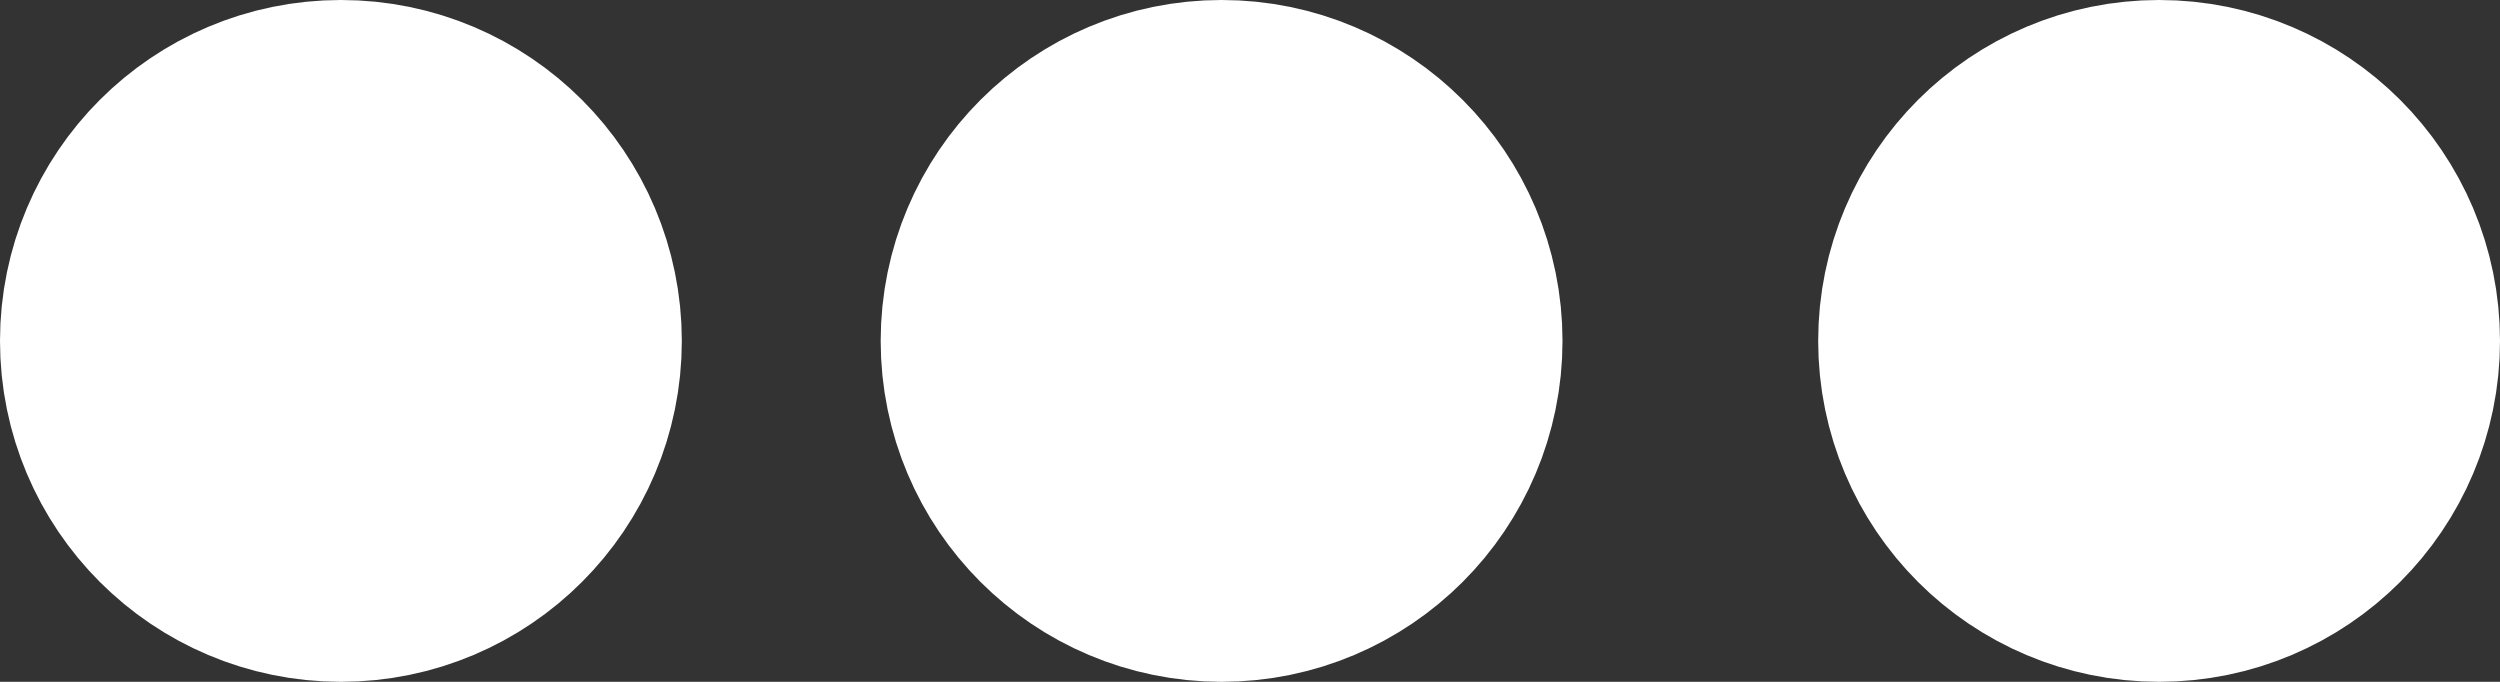 <svg xmlns="http://www.w3.org/2000/svg" viewBox="0 0 22 6"><rect x="0" y="0" width="22" height="6" fill="#333333" stroke="none"/><defs><style>.cls-1{fill:none;stroke:#fff;stroke-miterlimit:10;stroke-width:3px;}</style></defs><title>Asset 1</title><g id="Layer_2" data-name="Layer 2"><g id="Layer_1-2" data-name="Layer 1"><circle class="cls-1" cx="3" cy="3" r="1.5"/><circle class="cls-1" cx="10.75" cy="3" r="1.5"/><circle class="cls-1" cx="19" cy="3" r="1.5"/></g></g></svg>